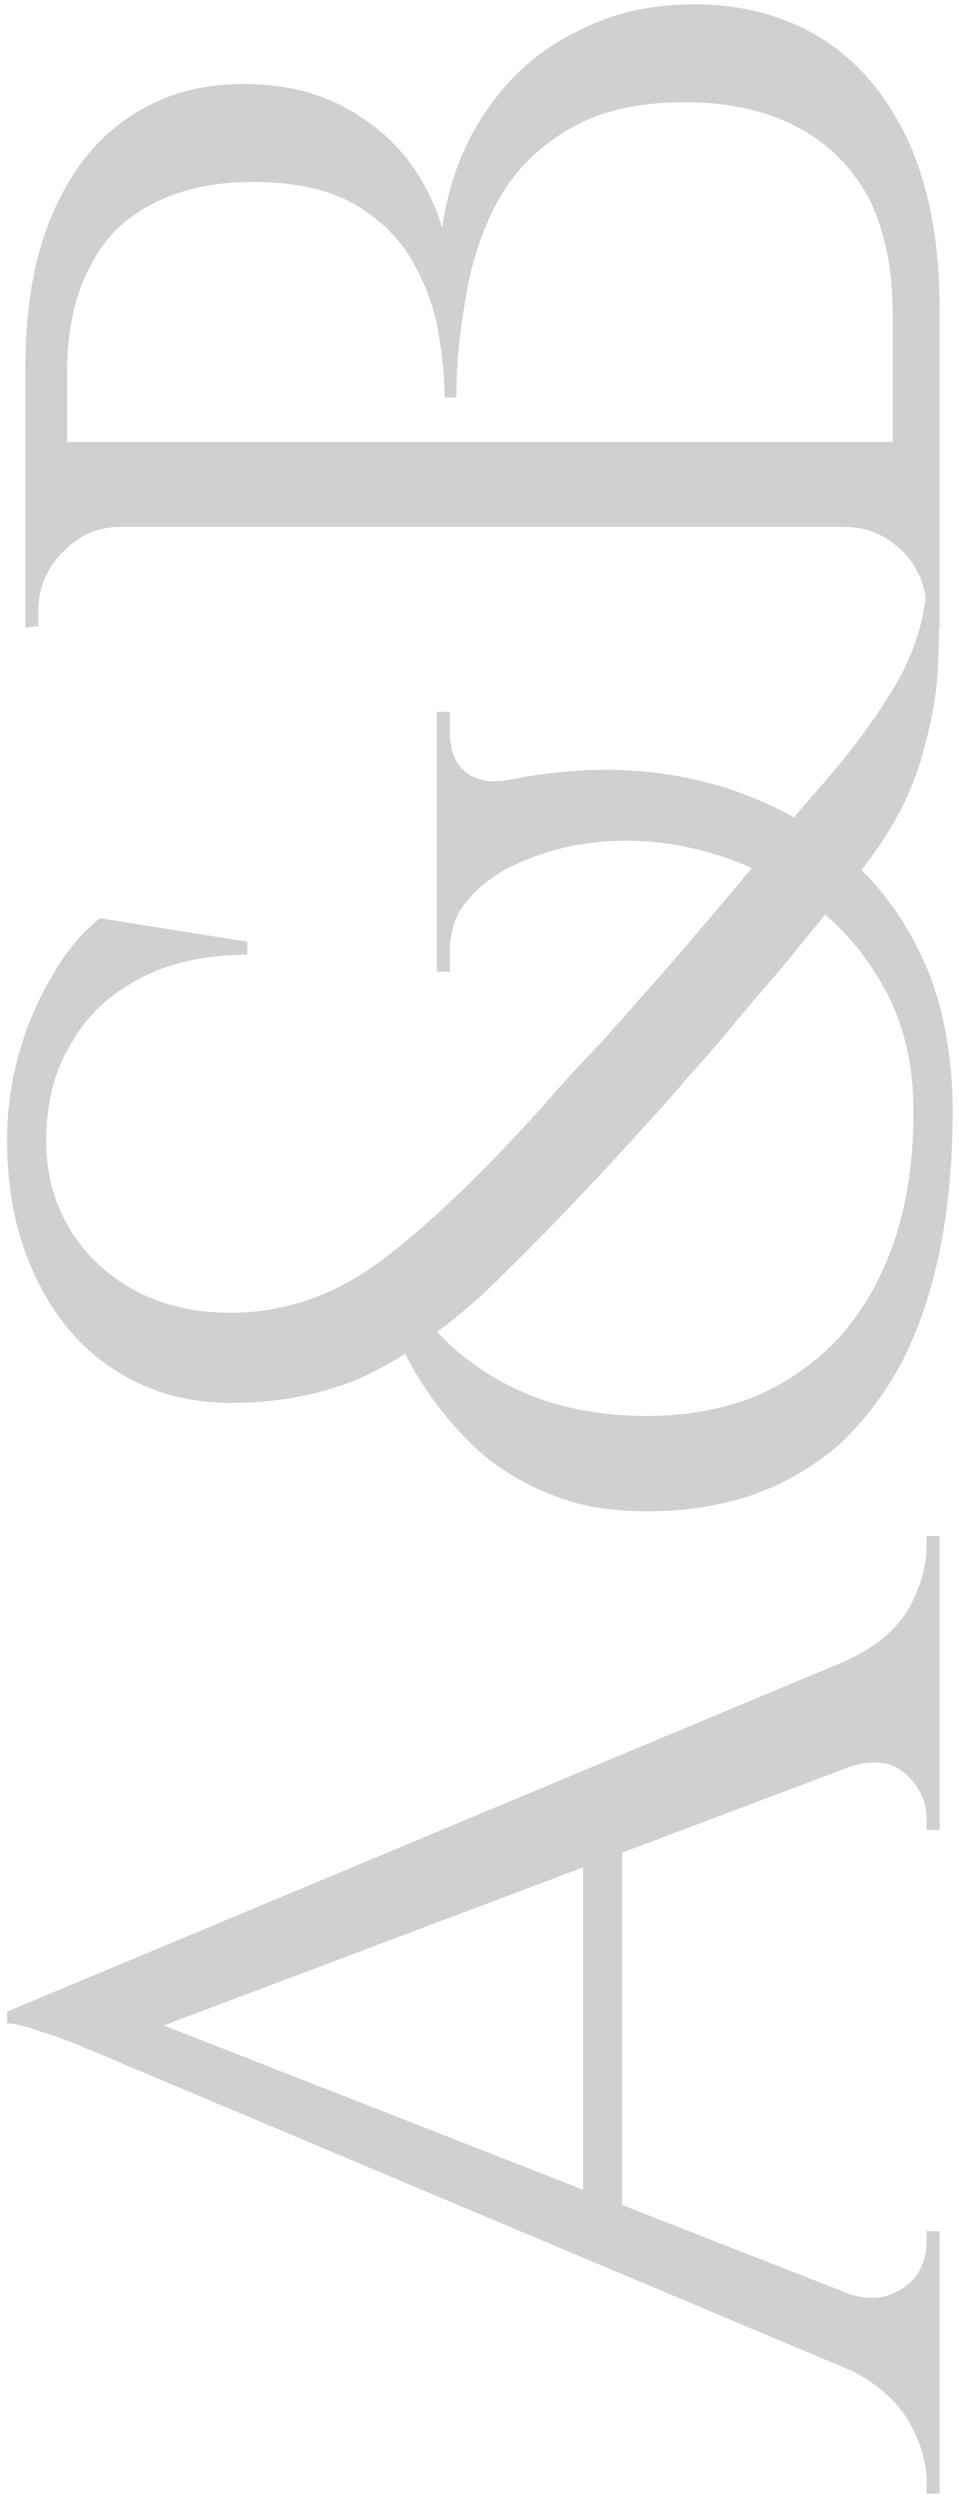 <svg width="99" height="258" viewBox="0 0 99 258" fill="none" xmlns="http://www.w3.org/2000/svg">
<path opacity="0.2" d="M0.73 207.596L96.191 167.685L96.191 179.146L13.539 210.292L0.73 207.596ZM87.157 236.584C88.955 237.213 90.483 237.303 91.742 236.854C93 236.404 93.989 235.685 94.708 234.697C95.337 233.618 95.652 232.539 95.652 231.461L95.652 230.247L97 230.247L97 257.348L95.652 257.348C95.652 257.348 95.652 257.124 95.652 256.674C95.652 256.315 95.652 256.135 95.652 256.135C95.652 254.067 95.022 251.955 93.764 249.798C92.416 247.551 90.213 245.708 87.157 244.27L87.157 236.584ZM0.73 207.596L10.168 206.382L96.596 240.225L96.596 248.315L14.618 213.798C14.618 213.798 14.079 213.573 13 213.124C11.832 212.584 10.438 212 8.82 211.371C7.202 210.652 5.629 210.067 4.101 209.618C2.573 209.079 1.449 208.809 0.73 208.809L0.73 207.596ZM60.191 188.584L64.236 188.584L64.236 230.787L60.191 230.787L60.191 188.584ZM87.157 182.517L87.157 171.461C90.213 170.112 92.416 168.315 93.764 166.067C95.022 163.82 95.652 161.663 95.652 159.596C95.652 159.596 95.652 159.416 95.652 159.056C95.652 158.697 95.652 158.517 95.652 158.517L97 158.517L97 188.854L95.652 188.854L95.652 187.64C95.652 185.933 94.933 184.404 93.494 183.056C91.966 181.708 89.854 181.528 87.157 182.517ZM0.73 117.675C0.73 114.618 1.135 111.652 1.944 108.776C2.753 105.899 3.876 103.248 5.315 100.821C6.663 98.394 8.326 96.371 10.303 94.753L25.539 97.18L25.539 98.528C21.225 98.528 17.539 99.337 14.483 100.955C11.337 102.573 8.955 104.821 7.337 107.697C5.629 110.484 4.775 113.809 4.775 117.675C4.775 122.798 6.573 127.068 10.168 130.484C13.764 133.809 18.303 135.472 23.787 135.472C29.449 135.472 34.708 133.63 39.562 129.944C44.416 126.259 49.944 120.955 56.146 114.034C57.854 112.057 59.831 109.899 62.079 107.562C64.236 105.135 66.663 102.394 69.359 99.337C72.056 96.191 75.022 92.686 78.258 88.821C80.596 85.944 83.067 83.023 85.674 80.056C88.281 77 90.528 73.899 92.416 70.753C94.303 67.517 95.382 64.191 95.652 60.776L97 60.776C97 62.483 96.955 64.955 96.865 68.191C96.775 71.337 96.146 74.843 94.978 78.708C93.809 82.573 91.652 86.439 88.506 90.304C85.719 93.719 83.157 96.865 80.82 99.742C78.393 102.528 76.191 105.135 74.213 107.562C72.146 109.899 70.213 112.101 68.416 114.169C66.528 116.236 64.685 118.259 62.888 120.236C58.034 125.45 53.674 129.899 49.809 133.585C45.854 137.18 41.854 139.967 37.809 141.944C33.674 143.832 29 144.776 23.787 144.776C20.461 144.776 17.404 144.146 14.618 142.888C11.832 141.63 9.404 139.832 7.337 137.495C5.27 135.068 3.652 132.191 2.483 128.866C1.315 125.54 0.73 121.809 0.73 117.675ZM52.64 80.461C57.584 79.472 62.303 79.203 66.798 79.652C71.292 80.102 75.472 81.225 79.337 83.023C83.112 84.731 86.438 87.113 89.315 90.169C92.191 93.135 94.438 96.686 96.056 100.821C97.584 104.955 98.348 109.585 98.348 114.708C98.348 119.922 97.899 124.731 97 129.135C96.101 133.45 94.798 137.27 93.09 140.596C91.292 143.922 89.135 146.753 86.618 149.09C84.011 151.337 81.09 153.045 77.854 154.214C74.528 155.382 70.843 155.967 66.798 155.967C64.191 155.967 61.809 155.697 59.652 155.158C57.404 154.528 55.337 153.675 53.449 152.596C51.562 151.517 49.899 150.259 48.461 148.821C46.933 147.292 45.539 145.63 44.281 143.832C43.023 142.034 41.944 140.101 41.045 138.034L44.011 136.146C45.449 137.944 47.067 139.472 48.865 140.731C50.573 141.989 52.416 143.023 54.393 143.832C56.281 144.641 58.303 145.225 60.461 145.585C62.528 145.944 64.64 146.124 66.798 146.124C70.843 146.124 74.573 145.45 77.989 144.101C81.315 142.663 84.191 140.641 86.618 138.034C89.045 135.337 90.933 132.057 92.281 128.191C93.629 124.236 94.303 119.742 94.303 114.708C94.303 110.124 93.404 106.079 91.607 102.573C89.719 98.978 87.292 96.012 84.326 93.674C81.27 91.248 77.899 89.45 74.213 88.281C70.528 87.113 66.843 86.618 63.157 86.798C59.382 86.978 55.876 87.877 52.64 89.495C50.843 90.394 49.359 91.562 48.191 93C47.023 94.349 46.438 96.102 46.438 98.259L46.438 100.281L45.09 100.281L45.09 73.45L46.438 73.45L46.438 75.472C46.438 77.45 47.023 78.888 48.191 79.787C49.359 80.596 50.843 80.821 52.64 80.461ZM2.618 52.216L2.618 37.924C2.618 31.632 3.562 26.328 5.449 22.014C7.337 17.609 9.989 14.283 13.405 12.036C16.73 9.789 20.64 8.665 25.135 8.665C28.91 8.665 32.236 9.384 35.112 10.823C37.899 12.261 40.191 14.104 41.989 16.351C43.697 18.598 44.91 20.98 45.629 23.497C46.348 18.733 47.921 14.643 50.348 11.227C52.775 7.722 55.831 5.07 59.517 3.272C63.112 1.384 67.157 0.441 71.652 0.441C76.685 0.441 81.135 1.654 85 4.081C88.775 6.508 91.742 10.104 93.899 14.868C95.966 19.542 97 25.205 97 31.856L97 46.823C97 46.823 96.596 46.823 95.787 46.823C94.978 46.733 94.168 46.688 93.359 46.688C92.551 46.688 92.146 46.688 92.146 46.688L92.146 32.396C92.146 27.722 91.337 23.767 89.719 20.531C88.011 17.295 85.539 14.823 82.303 13.115C79.067 11.407 75.202 10.553 70.708 10.553C65.674 10.553 61.584 11.542 58.438 13.519C55.292 15.407 52.91 17.879 51.292 20.935C49.674 23.991 48.596 27.317 48.056 30.913C47.427 34.418 47.112 37.789 47.112 41.025L45.899 41.025C45.899 38.958 45.674 36.665 45.225 34.148C44.775 31.632 43.876 29.205 42.528 26.868C41.18 24.531 39.202 22.598 36.596 21.07C33.899 19.542 30.393 18.778 26.079 18.778C22.034 18.778 18.573 19.542 15.697 21.07C12.82 22.508 10.663 24.71 9.225 27.677C7.697 30.553 6.933 34.148 6.933 38.463L6.933 50.868C6.843 50.868 6.483 51.002 5.854 51.272C5.135 51.452 4.416 51.677 3.697 51.946C2.978 52.126 2.618 52.216 2.618 52.216ZM2.618 45.609L97 45.609L97 54.373L2.618 54.373L2.618 45.609ZM87.157 53.969L97 53.969L97 64.755L95.652 64.62C95.652 64.441 95.652 64.171 95.652 63.812C95.652 63.362 95.652 63.092 95.652 63.002C95.652 60.665 94.843 58.643 93.225 56.935C91.517 55.227 89.494 54.373 87.157 54.373L87.157 53.969ZM12.461 53.969L12.461 54.373C10.124 54.373 8.146 55.227 6.528 56.935C4.82 58.643 3.966 60.665 3.966 63.002C3.966 63.092 3.966 63.362 3.966 63.812C3.966 64.171 3.966 64.441 3.966 64.62L2.618 64.755L2.618 53.969L12.461 53.969Z" fill="#101D0F"/>
</svg>
